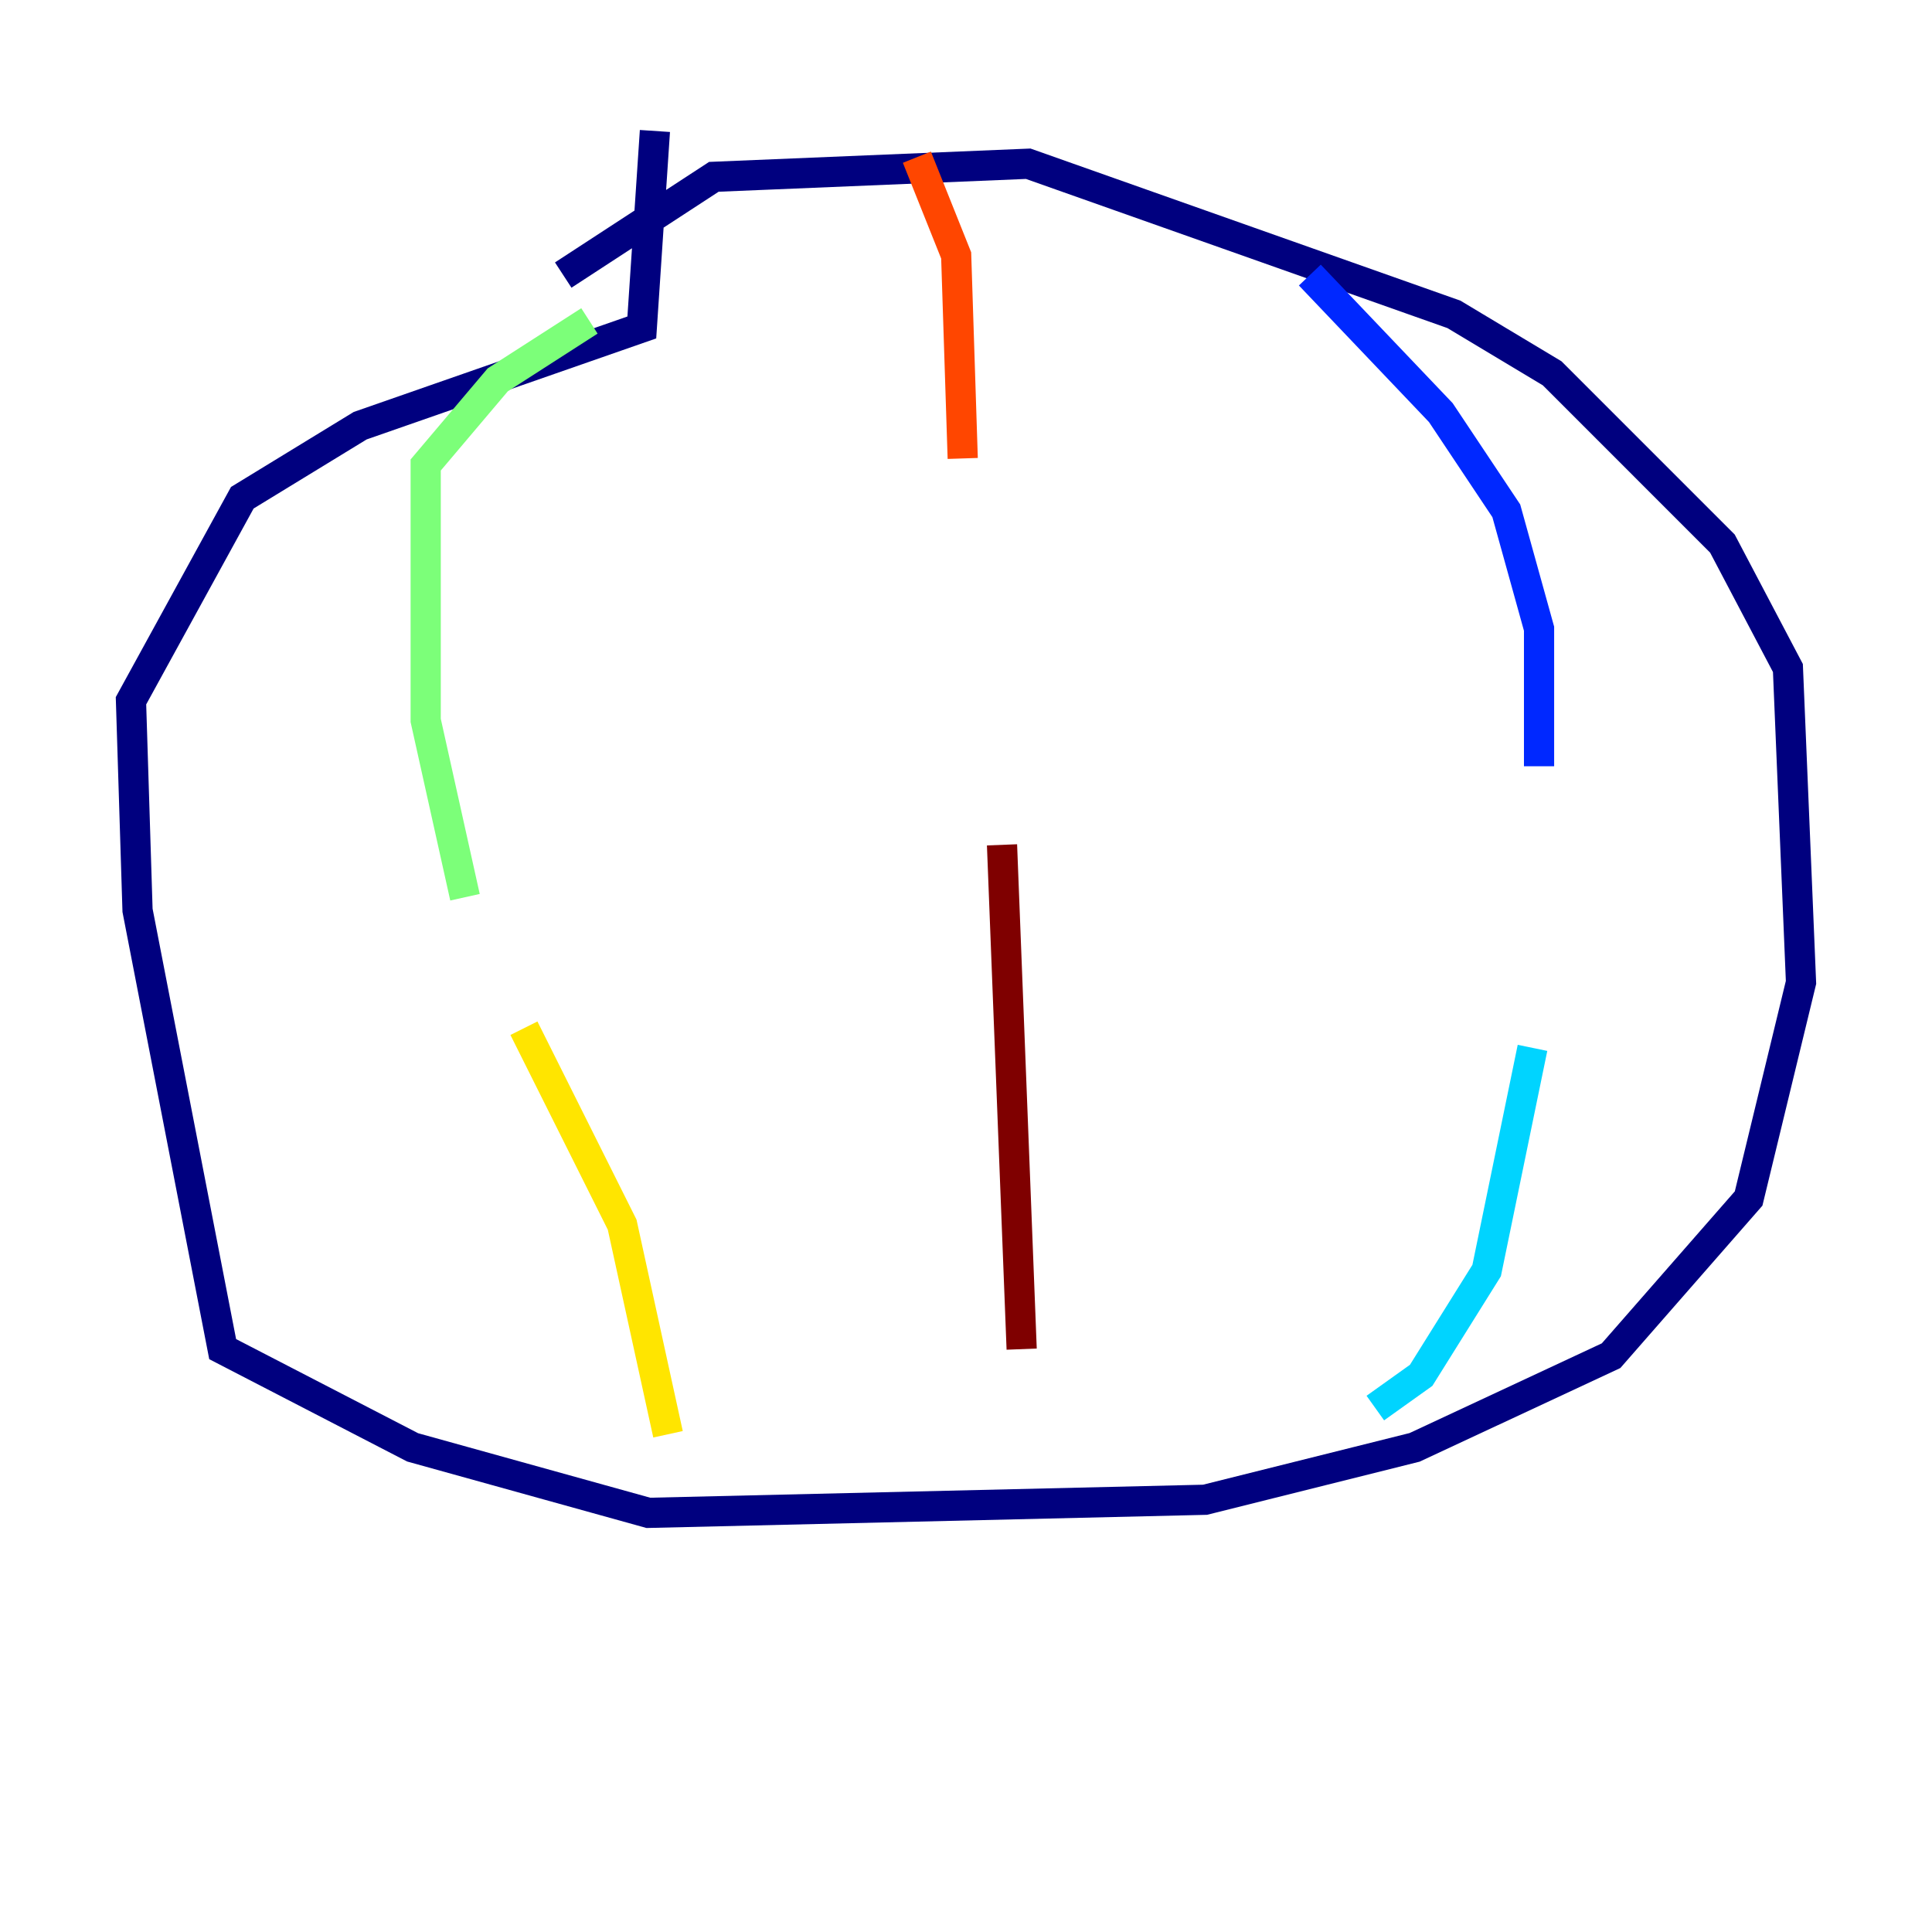 <?xml version="1.0" encoding="utf-8" ?>
<svg baseProfile="tiny" height="128" version="1.2" viewBox="0,0,128,128" width="128" xmlns="http://www.w3.org/2000/svg" xmlns:ev="http://www.w3.org/2001/xml-events" xmlns:xlink="http://www.w3.org/1999/xlink"><defs /><polyline fill="none" points="37.315,18.224 47.295,11.715 68.122,10.848 96.325,20.827 102.834,24.732 114.115,36.014 118.454,44.258 119.322,65.085 115.851,79.403 106.739,89.817 93.722,95.891 79.837,99.363 42.956,100.231 27.336,95.891 14.752,89.383 9.112,60.312 8.678,46.427 16.054,32.976 23.864,28.203 42.522,21.695 43.39,8.678" stroke="#00007f" stroke-width="2" /><polyline fill="none" points="86.78,18.224 95.458,27.336 99.797,33.844 101.966,41.654 101.966,50.766" stroke="#0028ff" stroke-width="2" /><polyline fill="none" points="101.532,69.424 98.495,84.176 94.156,91.119 91.119,93.288" stroke="#00d4ff" stroke-width="2" /><polyline fill="none" points="39.051,21.261 32.976,25.166 28.203,30.807 28.203,47.729 30.807,59.444" stroke="#7cff79" stroke-width="2" /><polyline fill="none" points="34.712,68.122 41.22,81.139 44.258,95.024" stroke="#ffe500" stroke-width="2" /><polyline fill="none" points="60.746,10.414 63.349,16.922 63.783,30.373" stroke="#ff4600" stroke-width="2" /><polyline fill="none" points="66.386,55.973 67.688,89.383" stroke="#7f0000" stroke-width="2" /></svg>